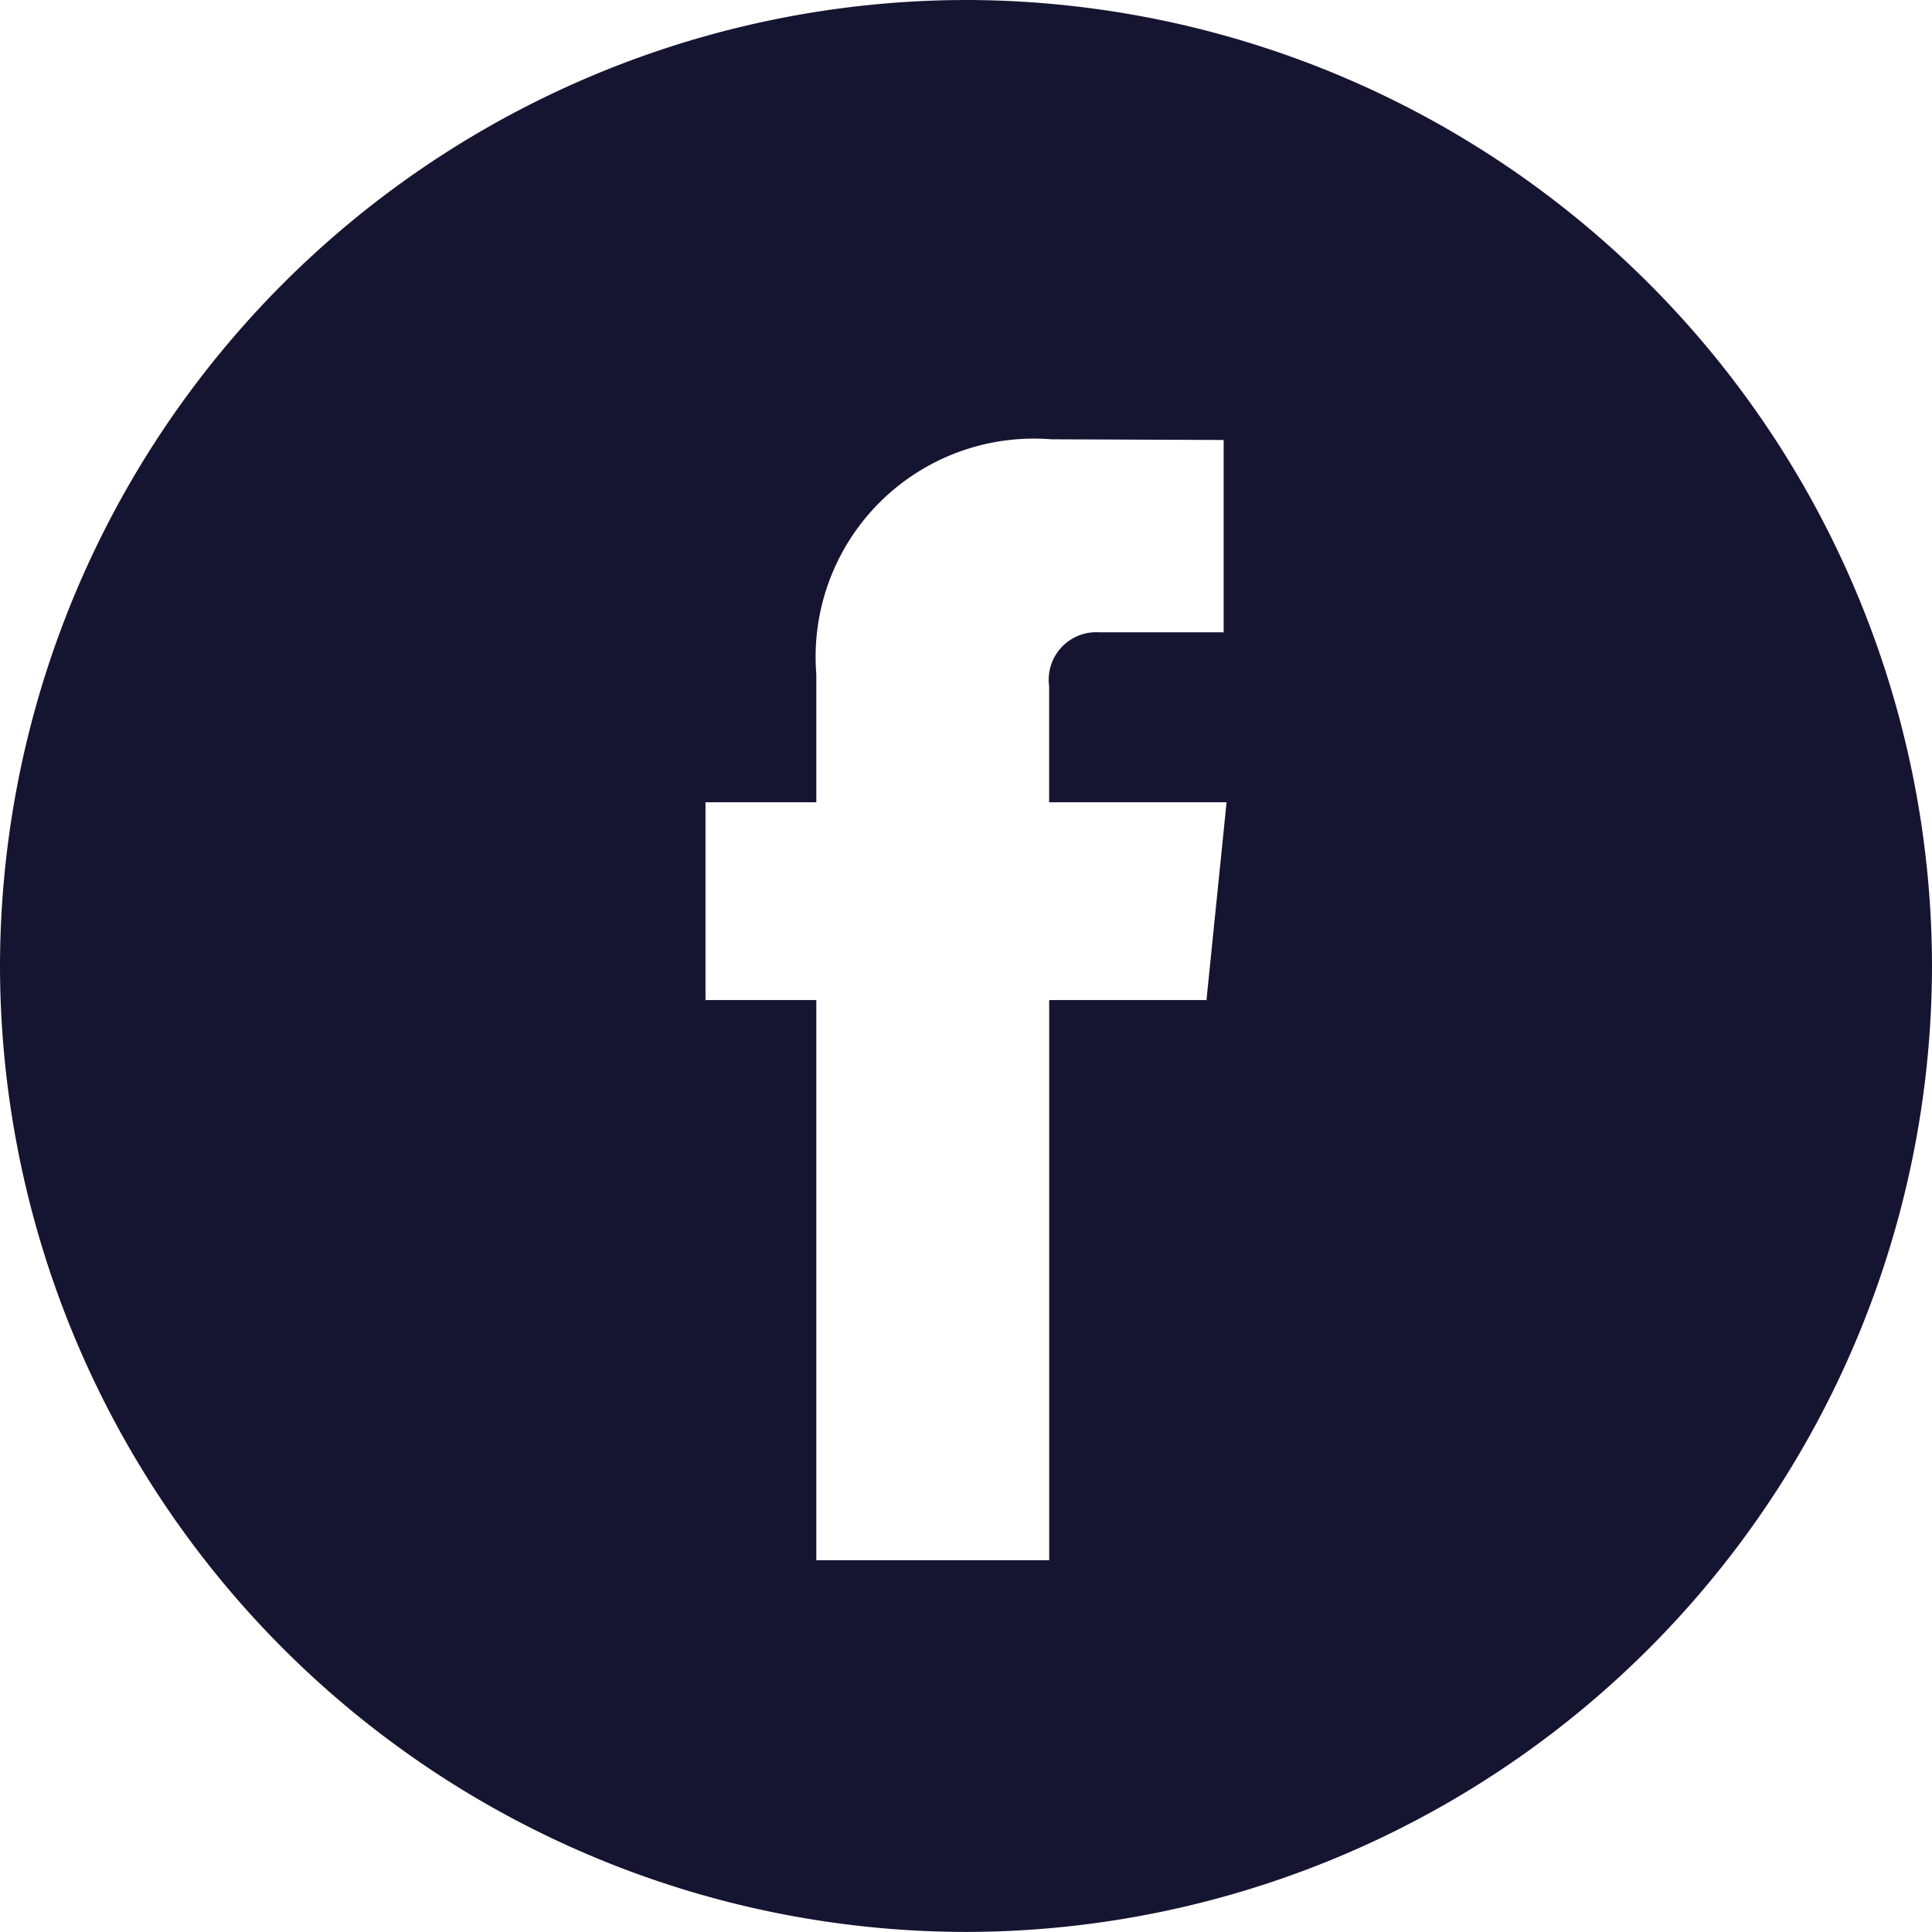 <svg xmlns="http://www.w3.org/2000/svg" width="28.472" height="28.472" viewBox="0 0 28.472 28.472">
  <path id="Path_8757" data-name="Path 8757" d="M-321.183,636.577a14.256,14.256,0,0,0-14.236,14.238,14.252,14.252,0,0,0,14.236,14.233,14.251,14.251,0,0,0,14.236-14.233,14.255,14.255,0,0,0-14.236-14.238Zm3.544,14.738h-2.318v8.255h-3.432v-8.255h-1.633V648.4h1.633v-1.886a3.216,3.216,0,0,1,3.461-3.463l2.542.01v2.834h-1.843a.7.7,0,0,0-.729.792V648.4h2.615Zm0,0" transform="translate(335.419 -636.577)" fill="#151532"/>
</svg>
